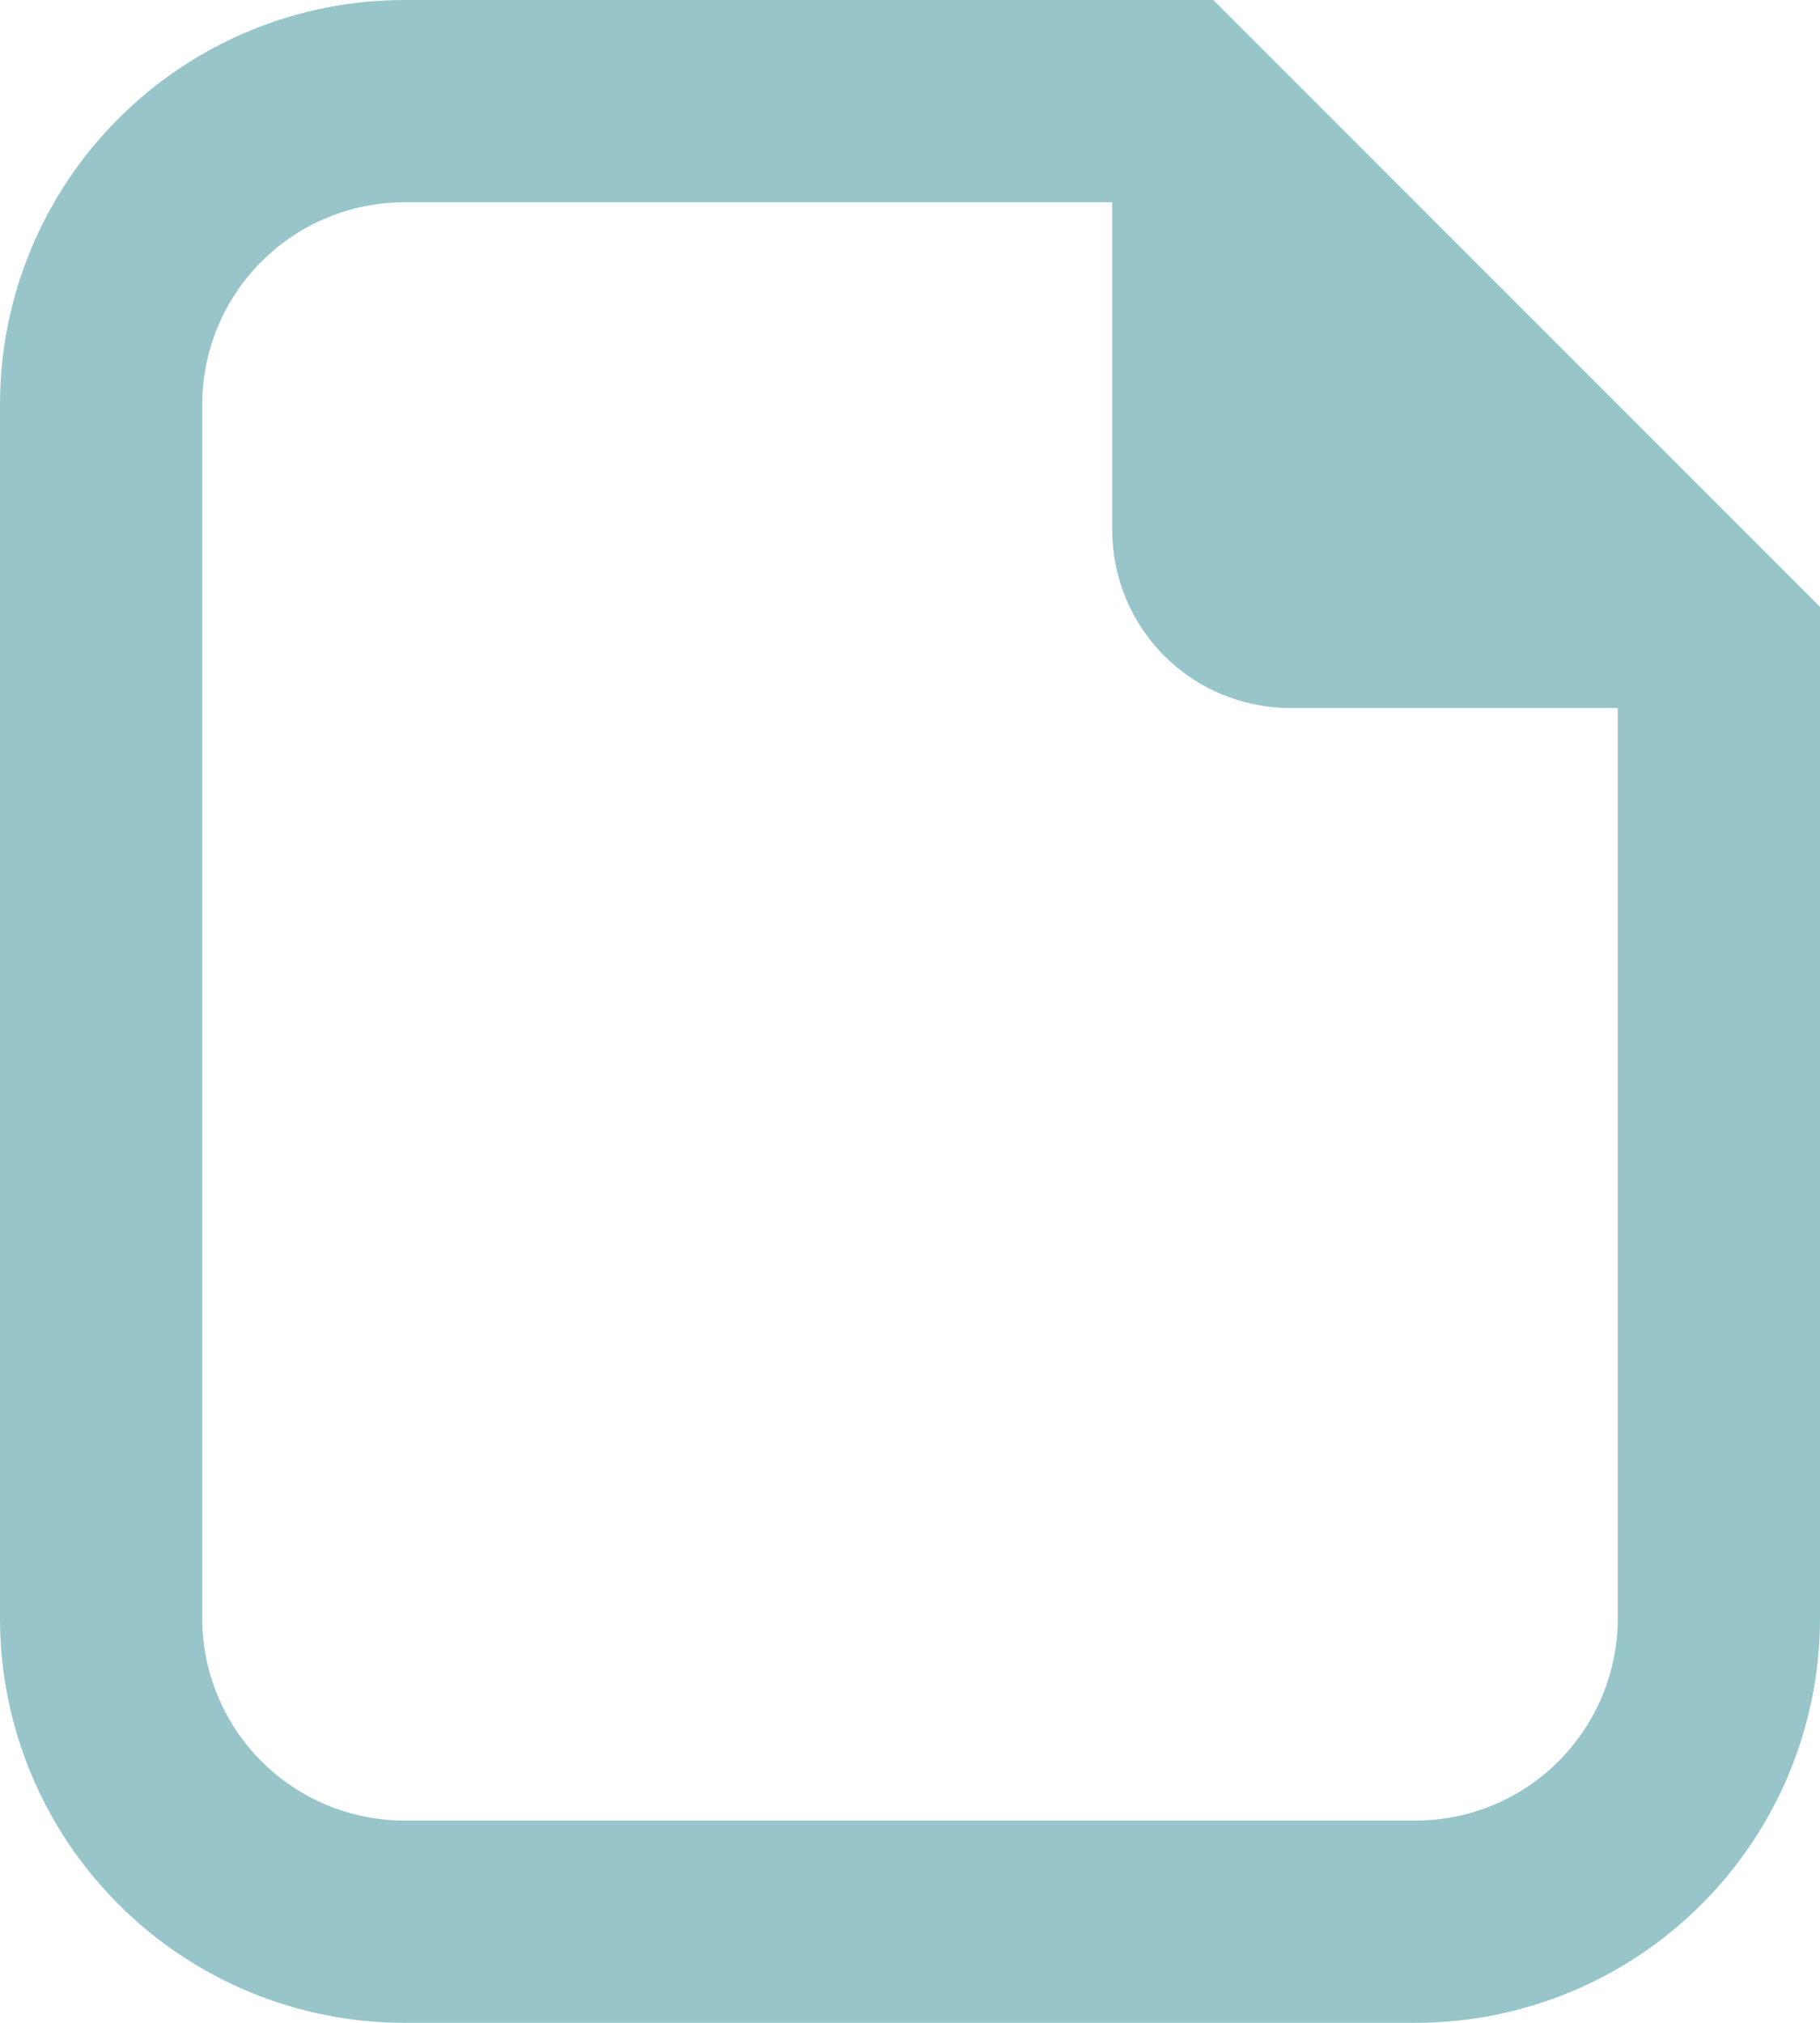 <svg viewBox="0 0 18 20" fill="none" xmlns="http://www.w3.org/2000/svg">
<path d="M12 0H4C2.939 0 1.922 0.421 1.172 1.172C0.421 1.922 0 2.939 0 4V16C0 17.061 0.421 18.078 1.172 18.828C1.922 19.579 2.939 20 4 20H14C15.061 20 16.078 19.579 16.828 18.828C17.579 18.078 18 17.061 18 16V6L12 0ZM14 18H4C3.47 18 2.961 17.789 2.586 17.414C2.211 17.039 2 16.53 2 16V4C2 3.47 2.211 2.961 2.586 2.586C2.961 2.211 3.47 2 4 2H11V5.24C11 5.707 11.185 6.154 11.515 6.485C11.846 6.815 12.293 7 12.76 7H16V16C16 16.53 15.789 17.039 15.414 17.414C15.039 17.789 14.53 18 14 18Z" fill="#97C5CA"/>
</svg>
